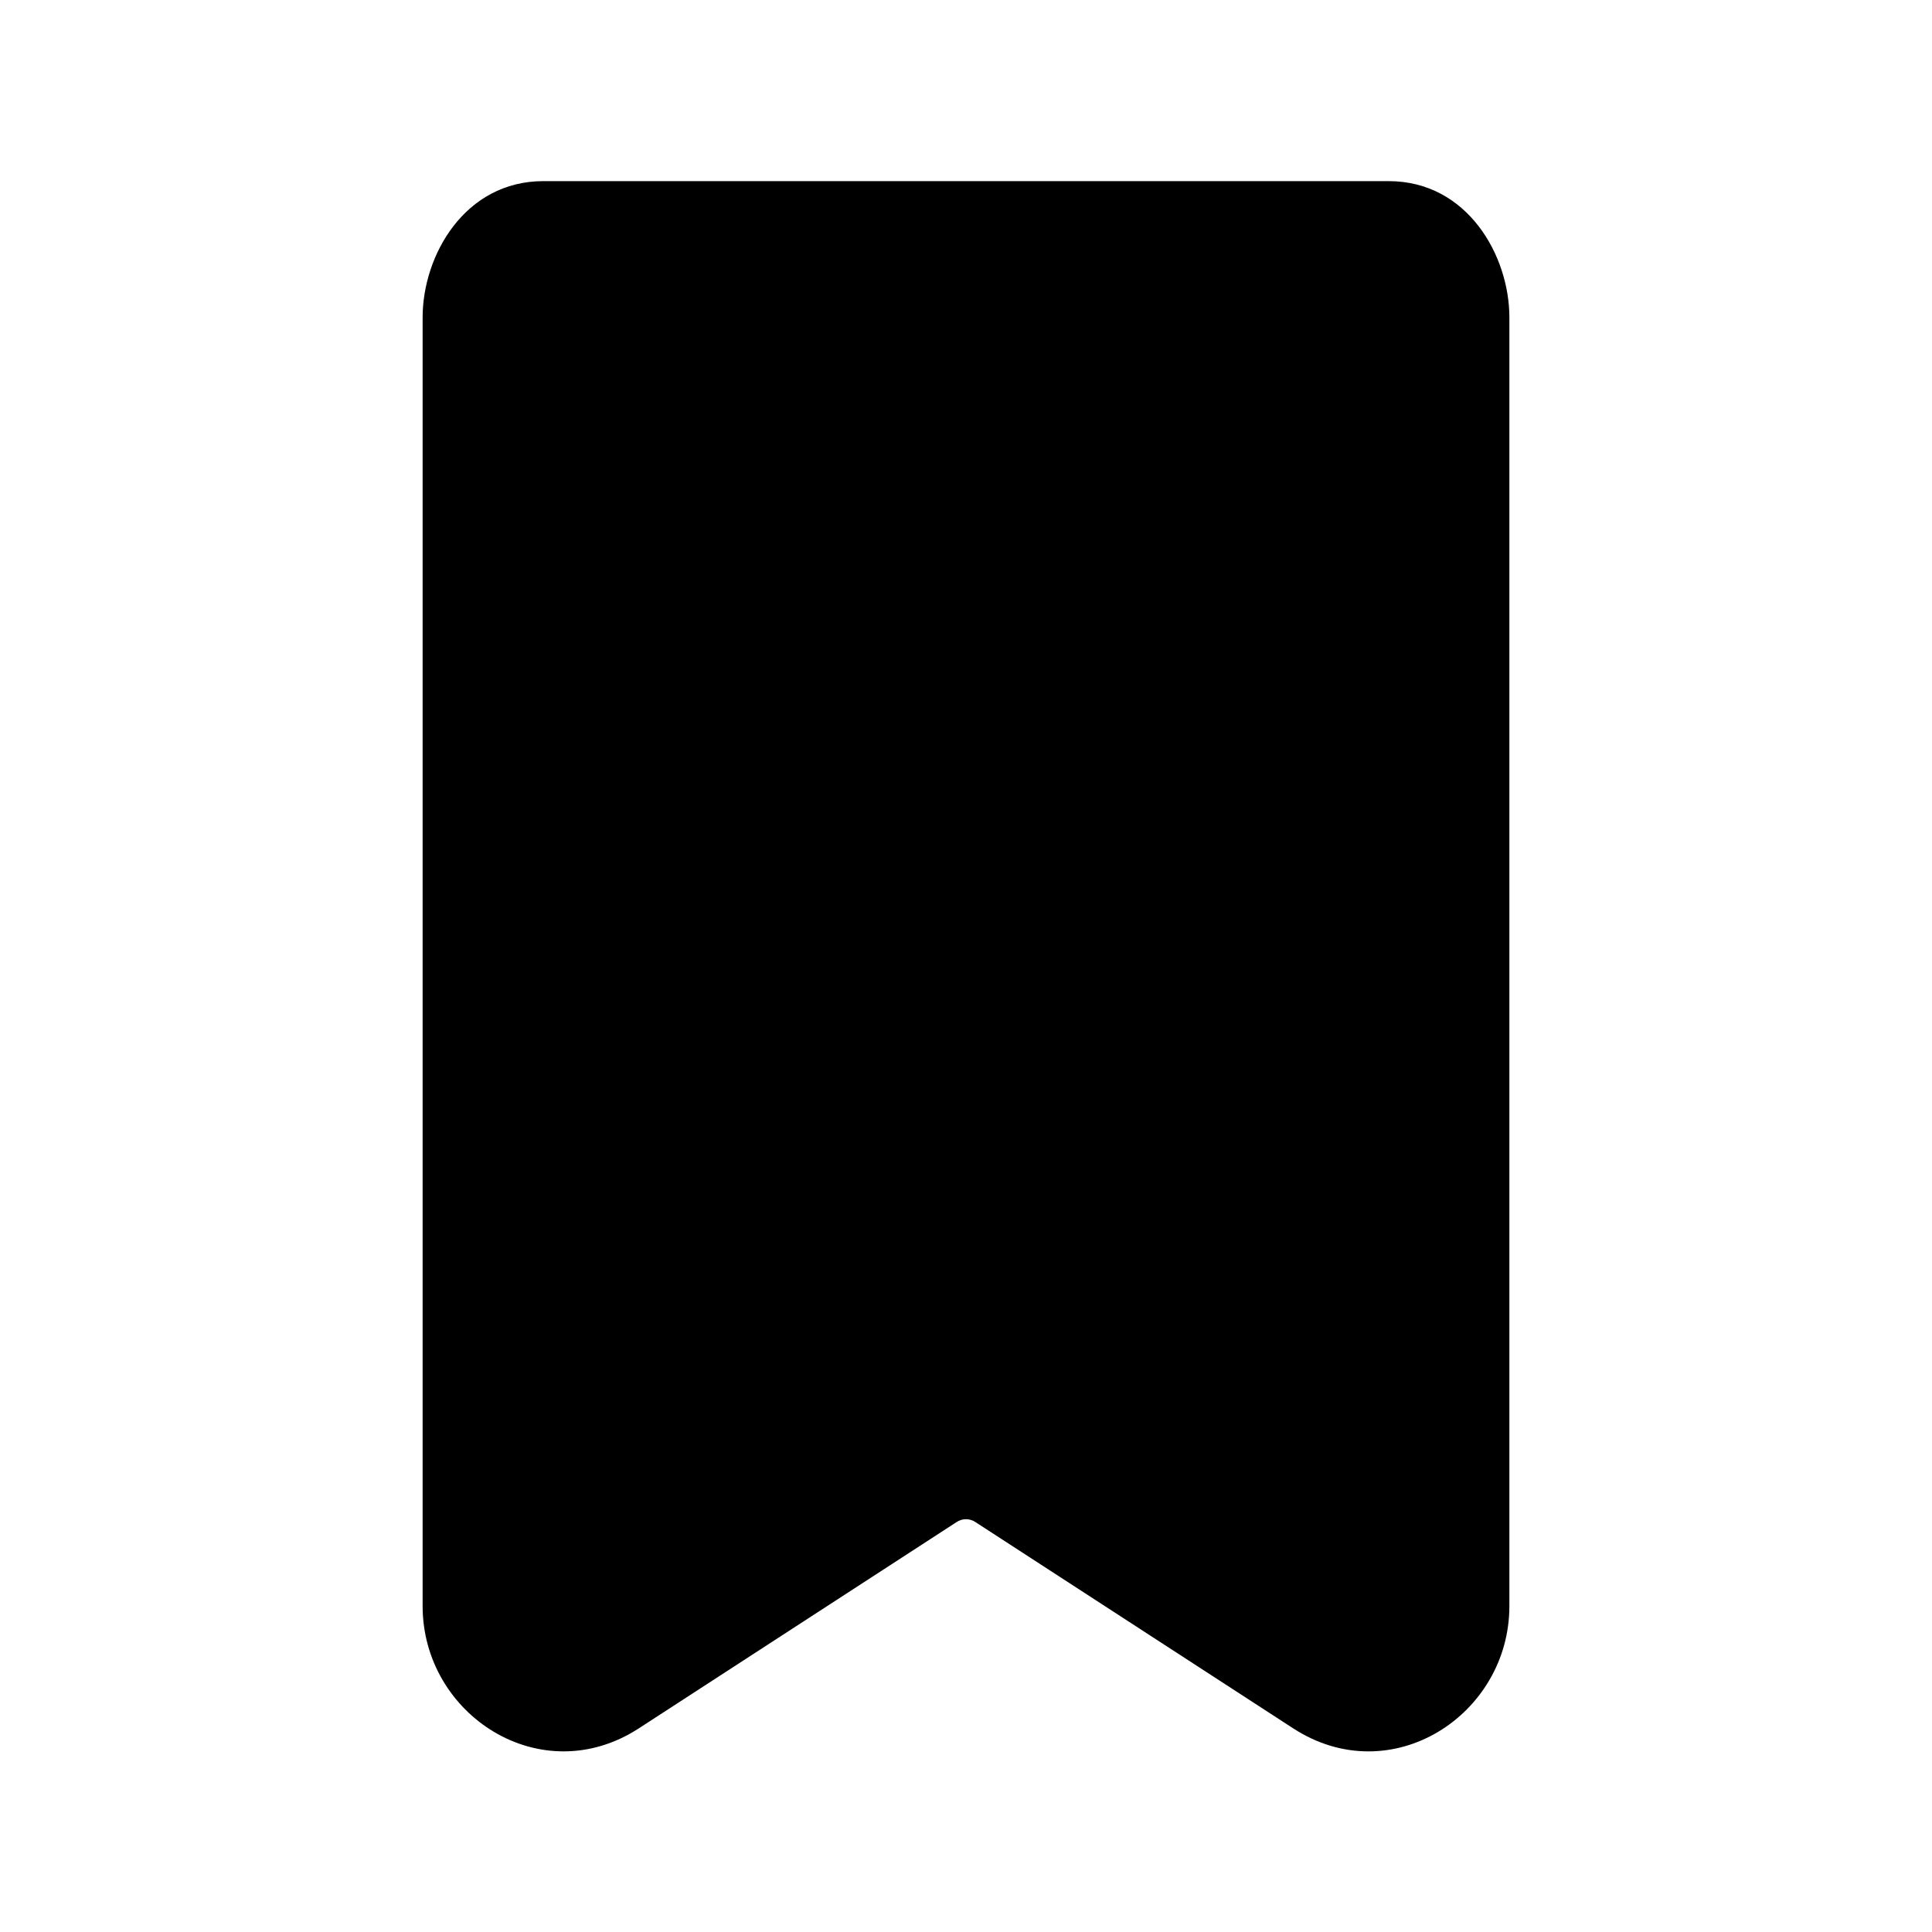 <svg width="24" height="24" viewBox="0 0 24 24" fill="none" xmlns="http://www.w3.org/2000/svg">
<path d="M6.75 2.25C5.771 2.25 5.25 3.176 5.25 3.942V19.952C5.25 21.304 6.719 22.26 7.936 21.47L11.881 18.909C11.916 18.885 11.957 18.872 12 18.872C12.043 18.872 12.084 18.885 12.119 18.909L16.064 21.47C17.281 22.26 18.75 21.305 18.75 19.952V3.942C18.75 3.176 18.229 2.25 17.25 2.25H6.75Z" fill="black"/>
</svg>
